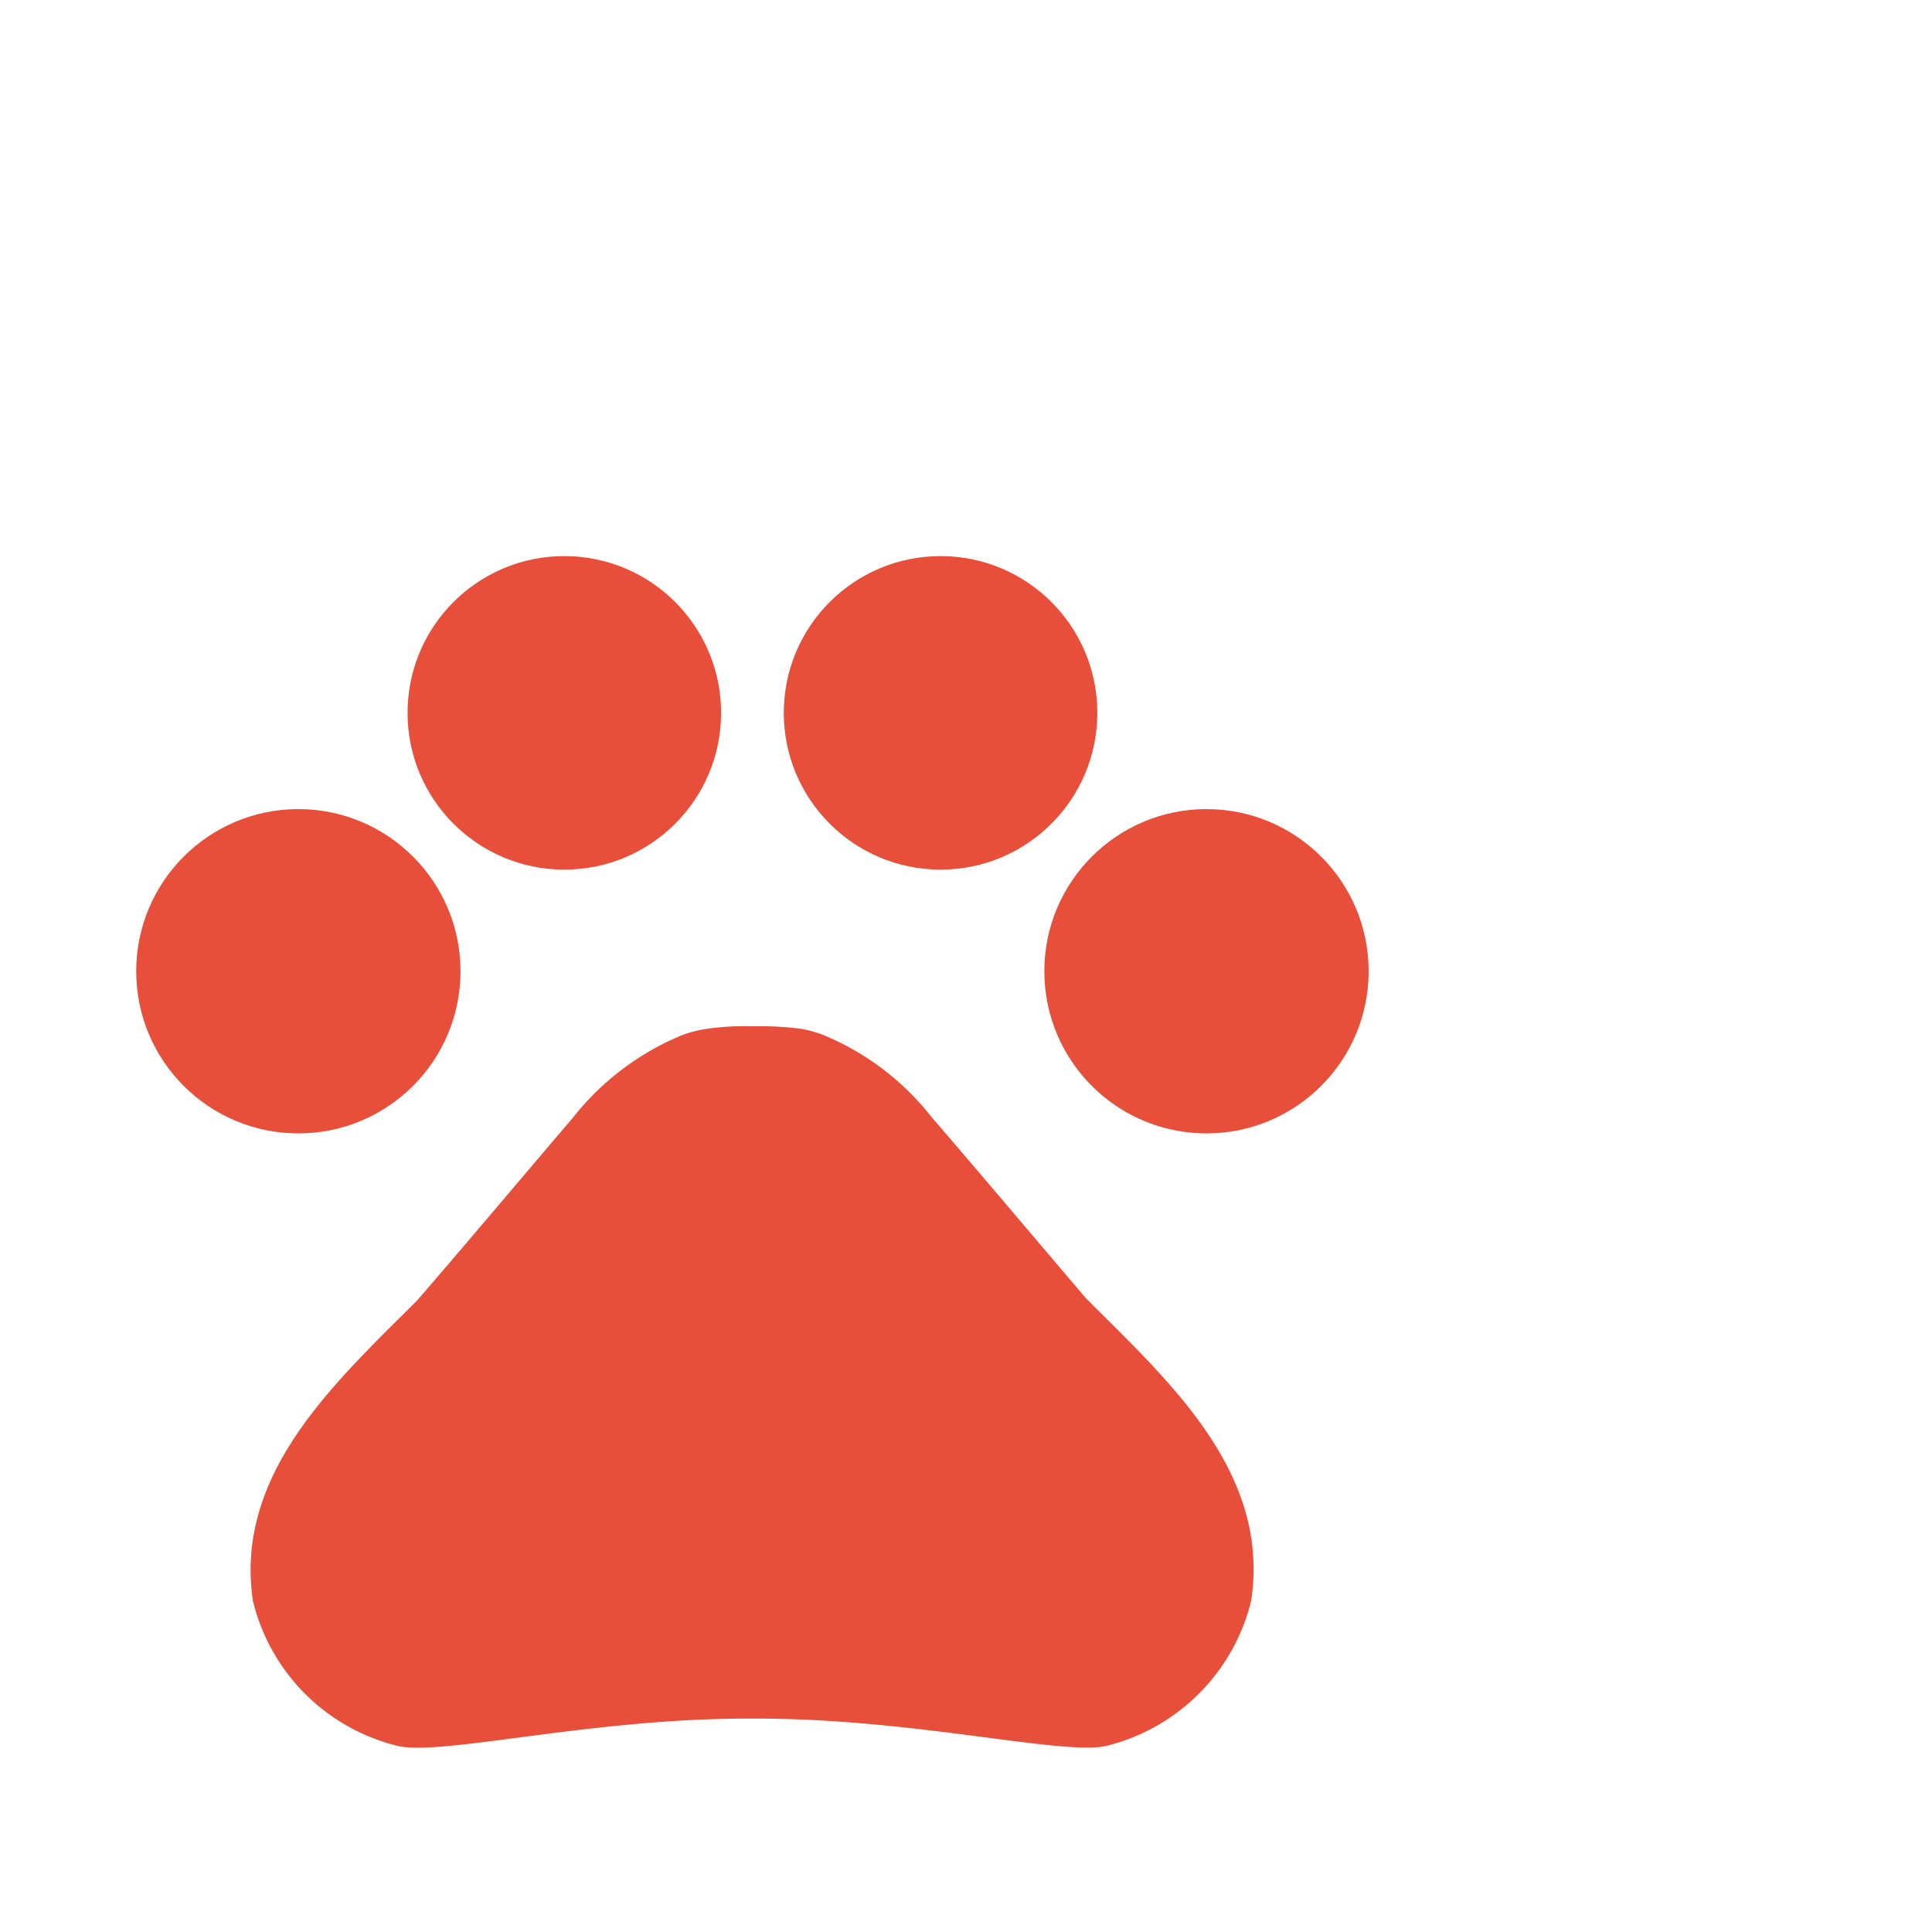 <svg xmlns="http://www.w3.org/2000/svg" width="42" height="42" viewBox="0 0 42 42"><g transform="translate(-299.379 -334)"><g transform="translate(299.379 342)"><path d="M0,0H32.715V32.715H0Z" fill="none"/><ellipse cx="3.525" cy="3.525" rx="3.525" ry="3.525" transform="translate(2.961 9.589)" fill="#e84f3a"/><ellipse cx="3.408" cy="3.408" rx="3.408" ry="3.408" transform="translate(8.86 4.089)" fill="#e84f3a"/><ellipse cx="3.408" cy="3.408" rx="3.408" ry="3.408" transform="translate(17.039 4.089)" fill="#e84f3a"/><ellipse cx="3.525" cy="3.525" rx="3.525" ry="3.525" transform="translate(22.703 9.589)" fill="#e84f3a"/><path d="M22.186,16.443c-1.186-1.39-2.181-2.576-3.381-3.967a5.783,5.783,0,0,0-2.385-1.8,2.76,2.76,0,0,0-.45-.123,6.86,6.86,0,0,0-1.063-.055,5.718,5.718,0,0,0-1.077.068,2.76,2.76,0,0,0-.45.123A5.872,5.872,0,0,0,11,12.49c-1.186,1.39-2.181,2.576-3.381,3.967-1.786,1.786-3.98,3.762-3.571,6.529a4.28,4.28,0,0,0,3.176,3.162c1,.2,4.171-.6,7.552-.6h.245c3.381,0,6.557.791,7.552.6a4.3,4.3,0,0,0,3.176-3.162c.423-2.781-1.772-4.757-3.558-6.543Z" transform="translate(1.45 3.813)" fill="#e84f3a"/></g><rect width="41.379" height="42" transform="translate(300 334)" fill="none" opacity="0.5"/></g></svg>